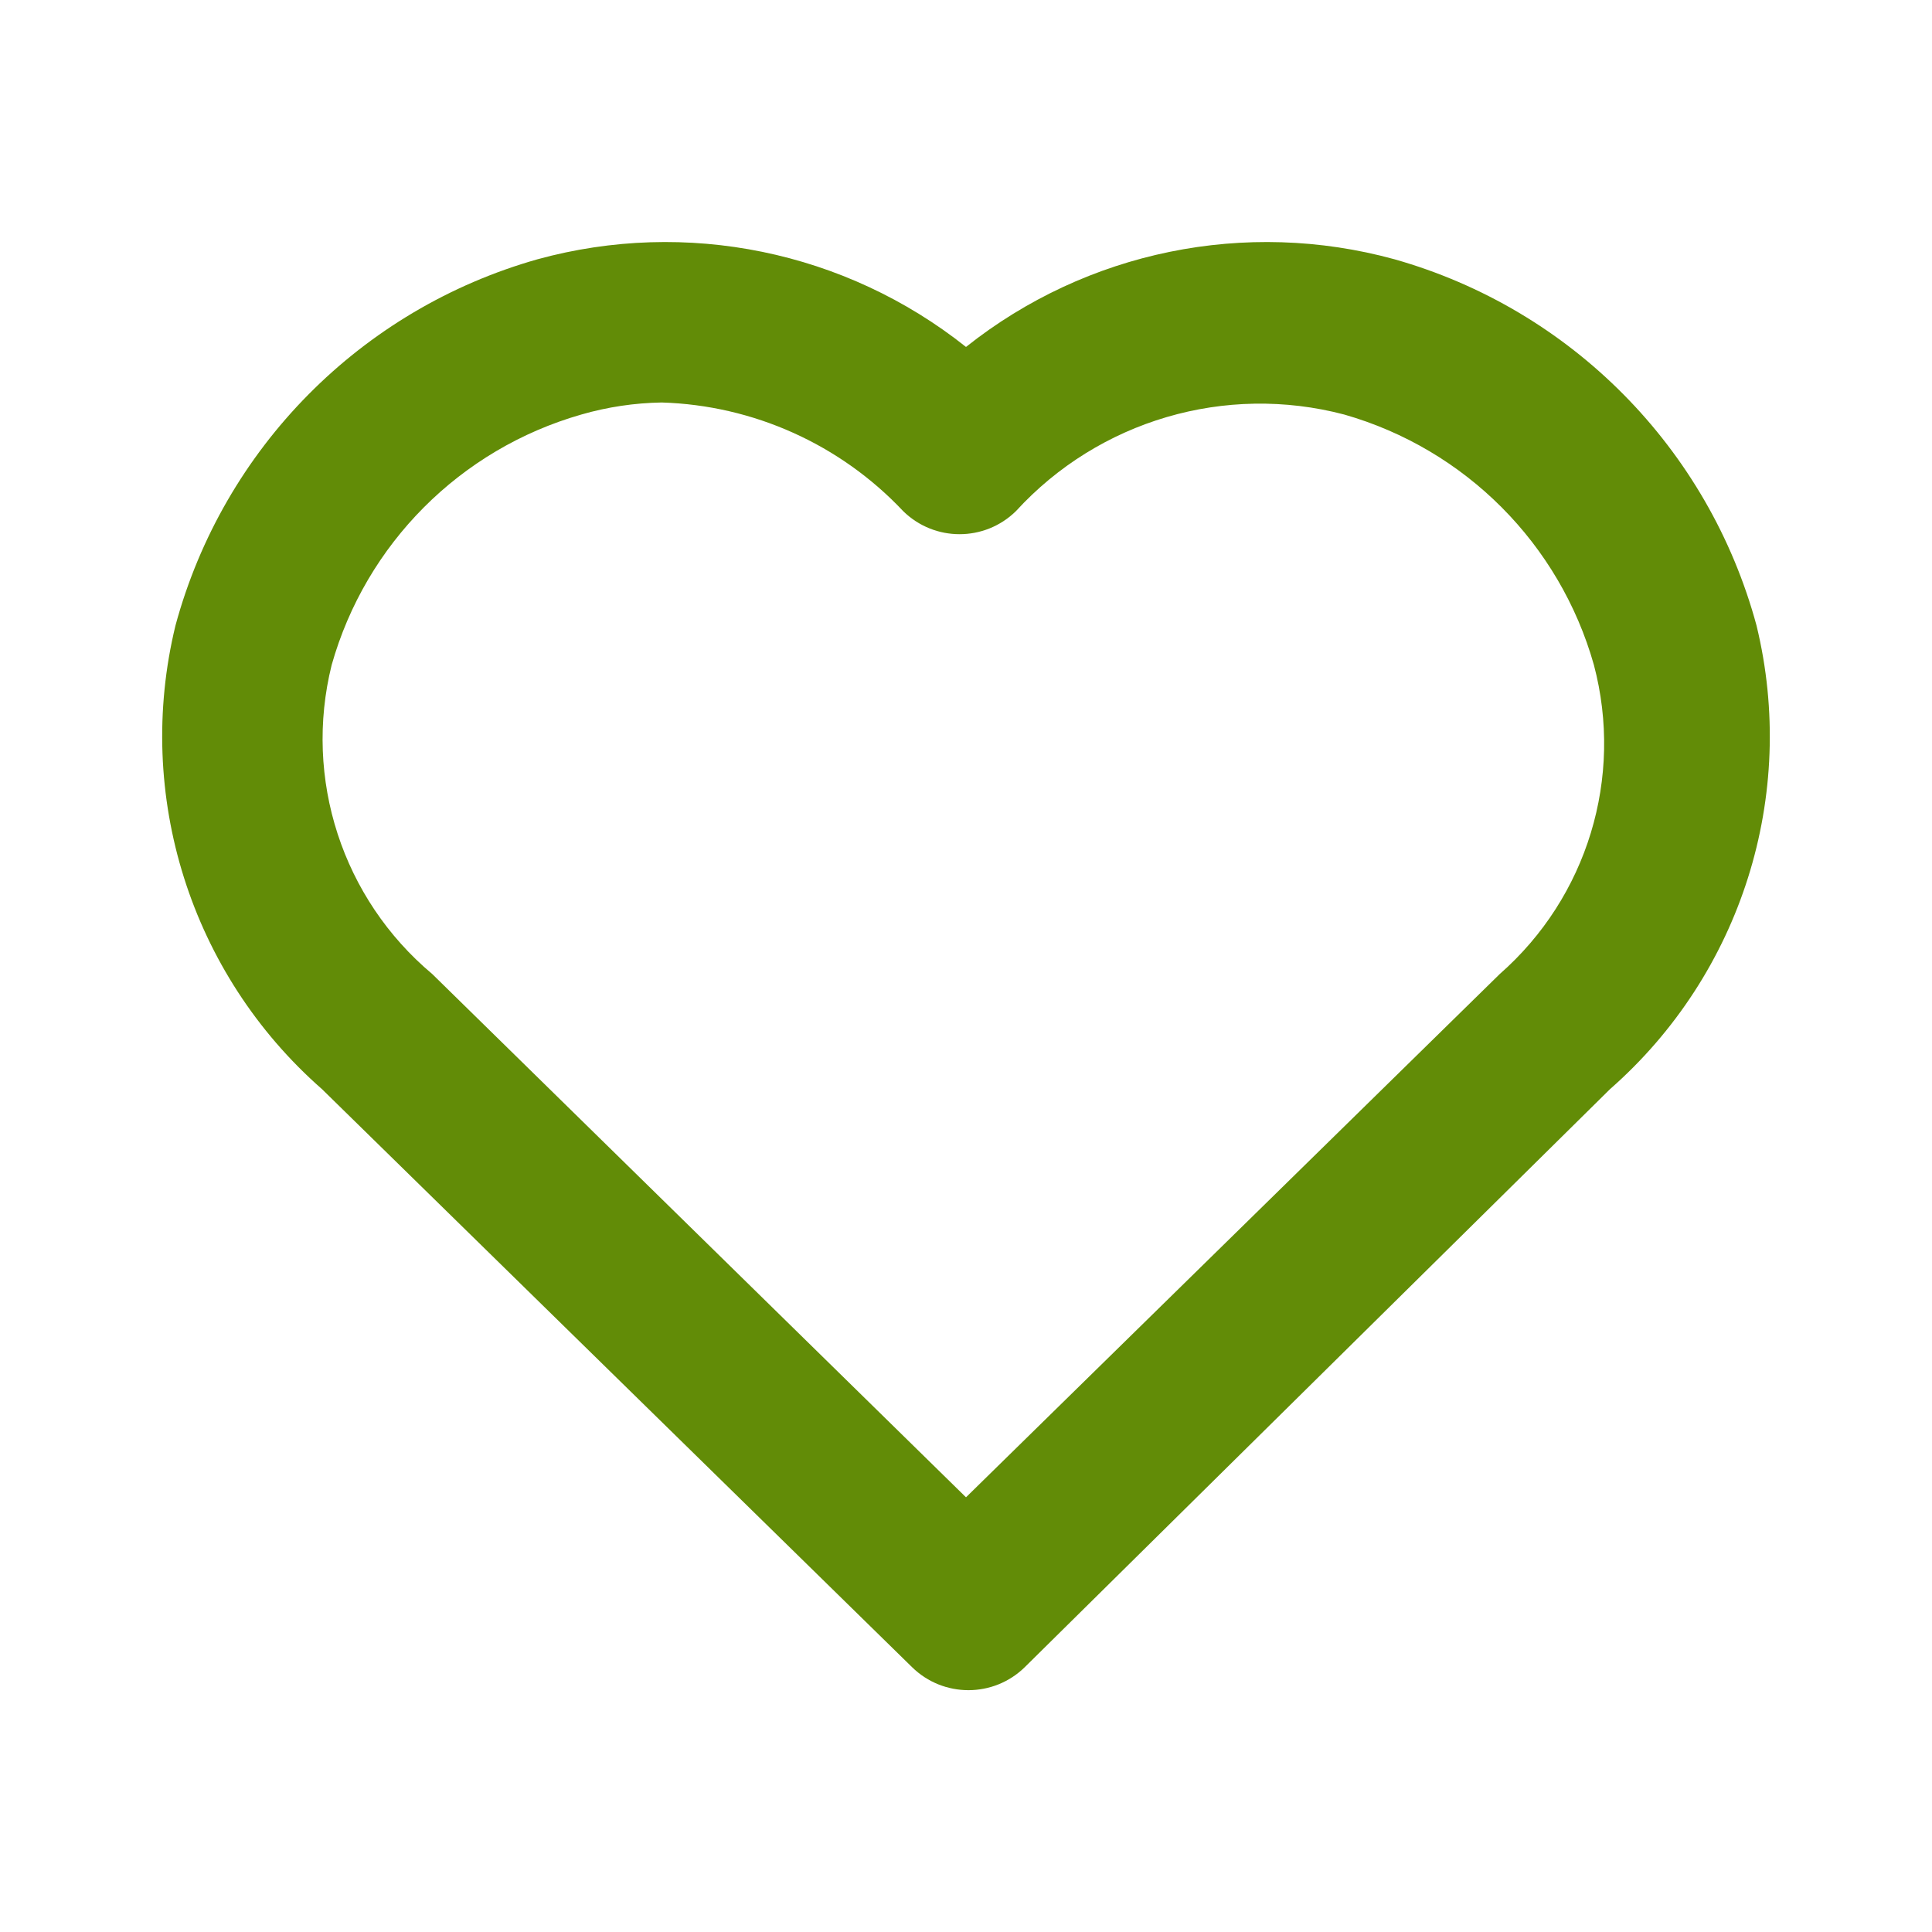 <svg width="64" height="64" viewBox="0 0 64 64" fill="none" xmlns="http://www.w3.org/2000/svg">
<path fill-rule="evenodd" clip-rule="evenodd" d="M46.187 8.587C52.041 10.241 56.597 14.848 58.187 20.72C59.554 26.344 57.684 32.263 53.333 36.08L33.947 55.227C32.91 56.243 31.25 56.243 30.213 55.227L10.667 36.08C6.316 32.263 4.446 26.344 5.813 20.72C7.403 14.848 11.959 10.241 17.813 8.587C22.735 7.238 28.005 8.317 32 11.493C35.995 8.317 41.265 7.238 46.187 8.587ZM32 49.6L49.68 32.267C52.58 29.722 53.788 25.756 52.8 22.027C51.667 18.017 48.539 14.879 44.533 13.733C40.594 12.695 36.403 13.927 33.653 16.933C32.616 17.95 30.957 17.95 29.92 16.933C27.836 14.72 24.958 13.425 21.92 13.333C21.017 13.348 20.12 13.482 19.253 13.733C15.247 14.879 12.119 18.017 10.987 22.027C10.049 25.797 11.342 29.771 14.32 32.267L32 49.6Z" fill="#628c07"/>
</svg>
